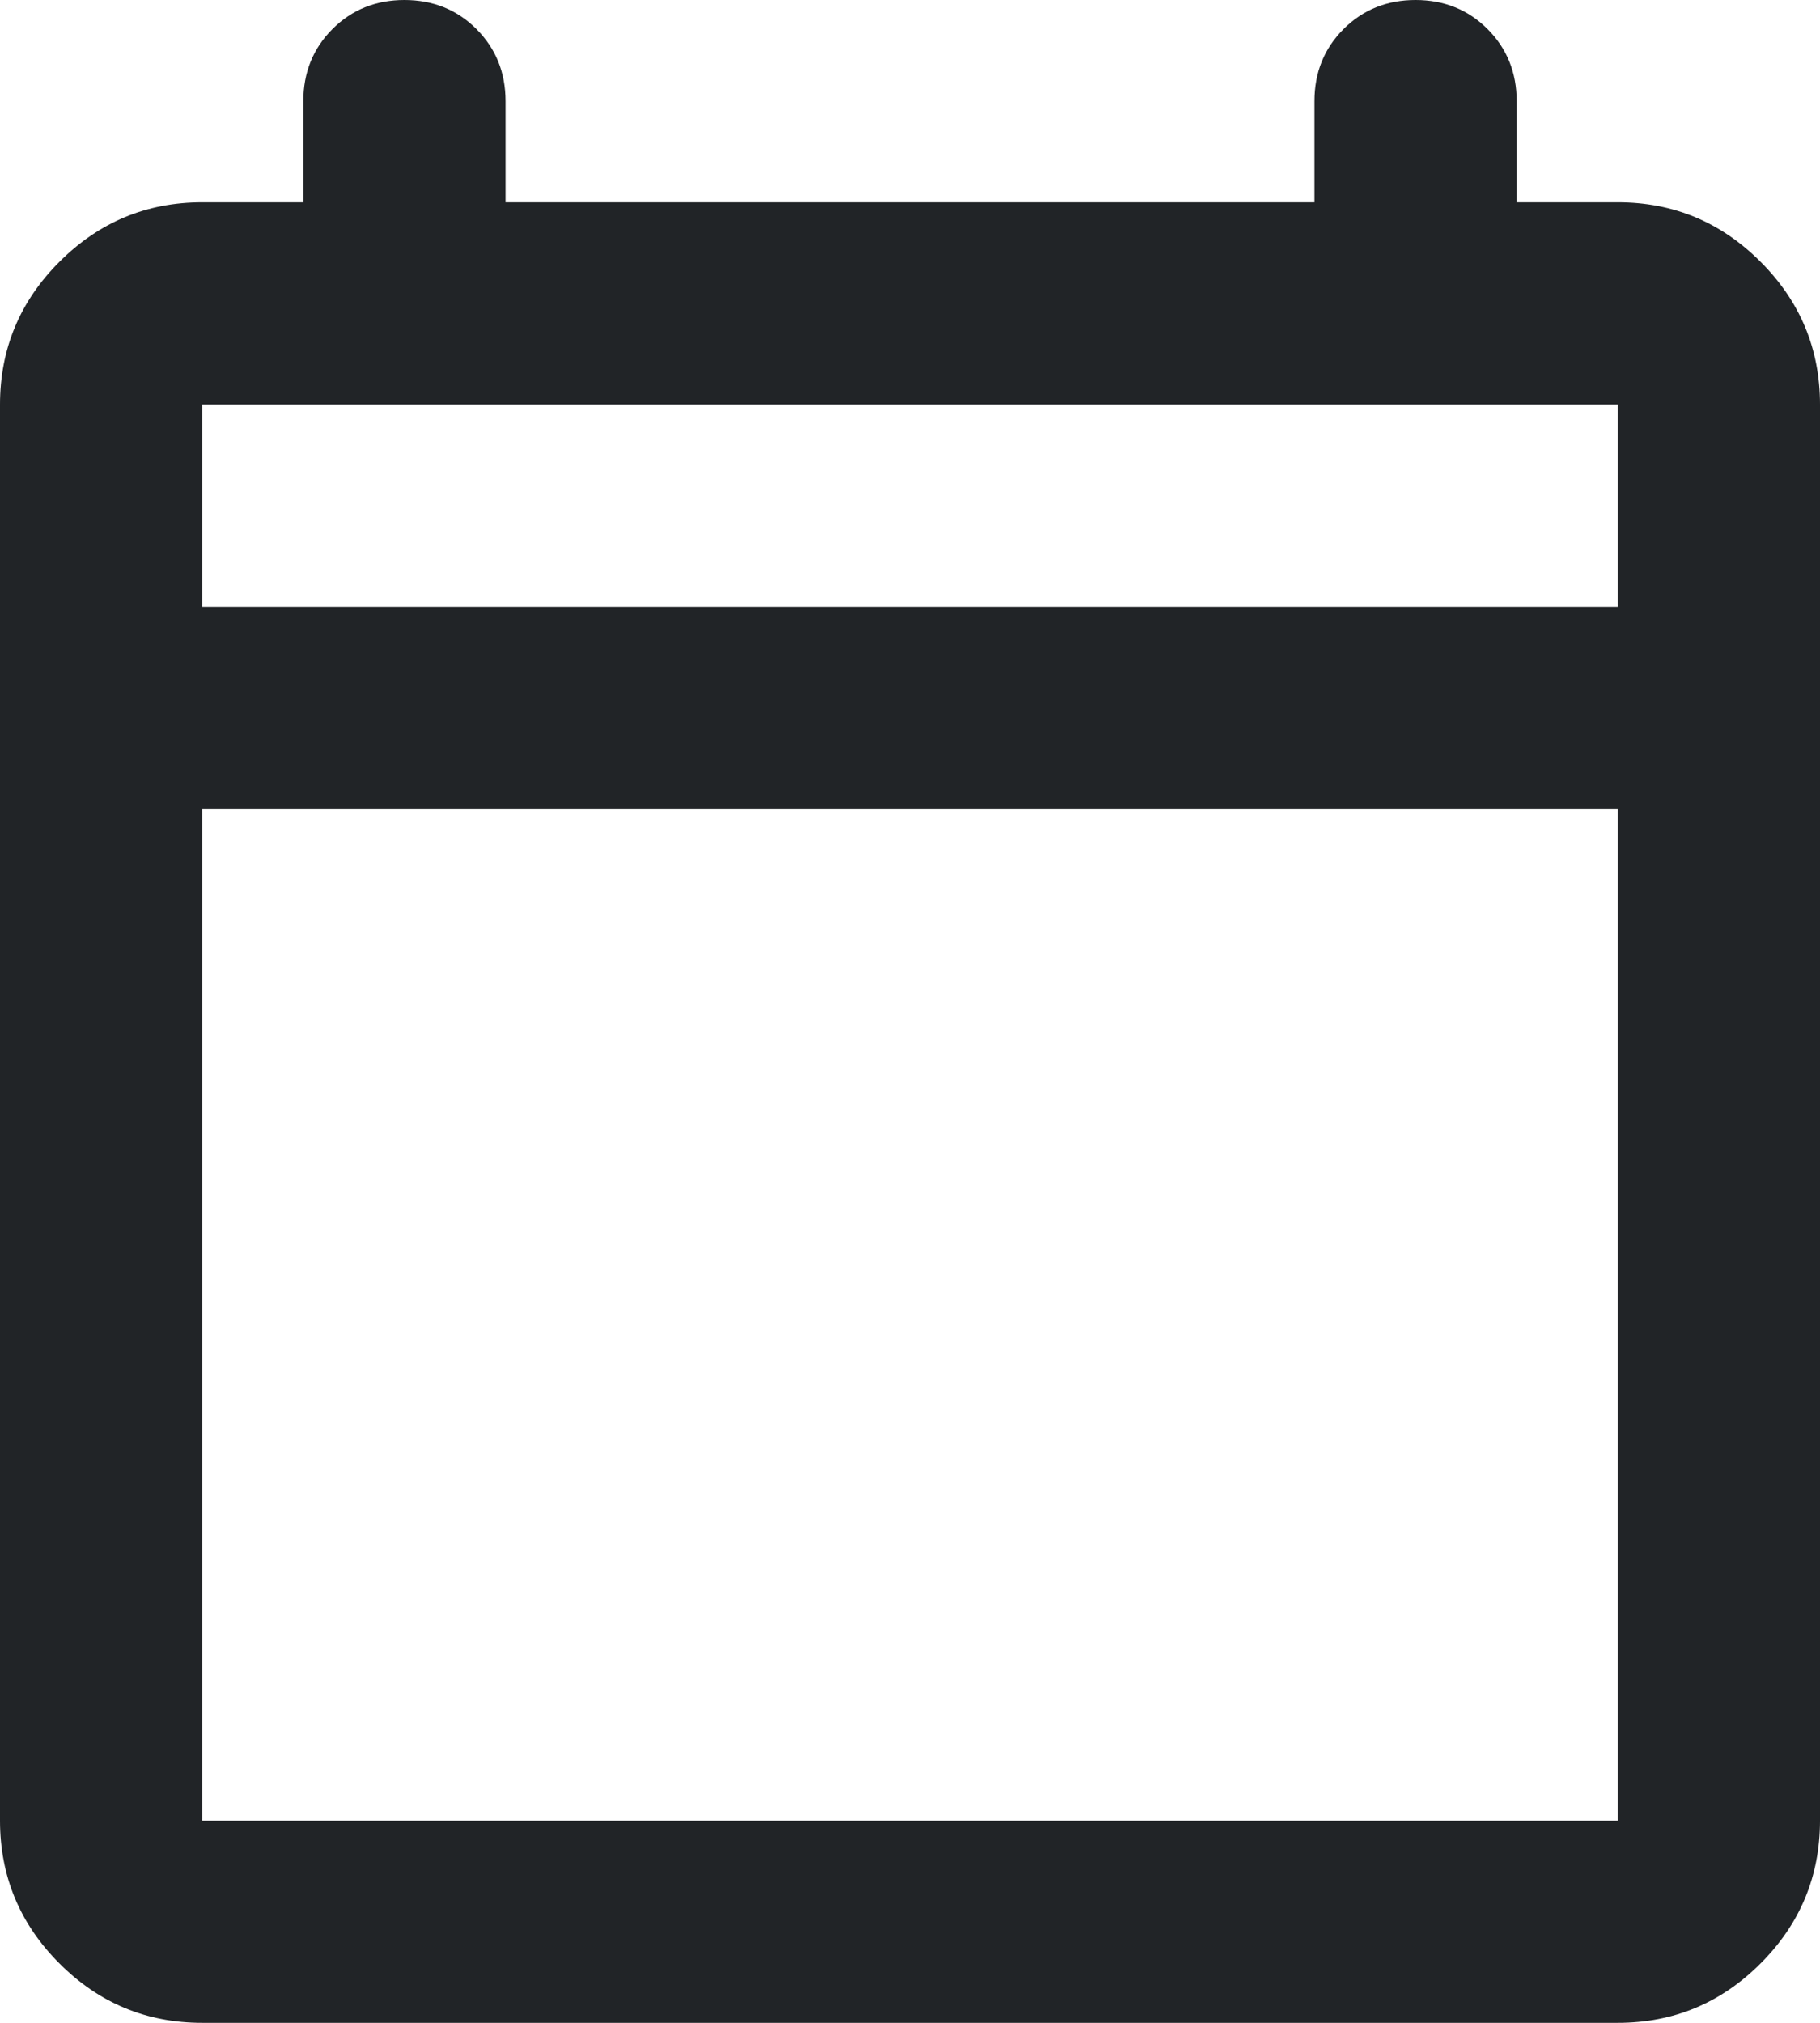 <svg width="18" height="20" viewBox="0 0 18 20" fill="none" xmlns="http://www.w3.org/2000/svg">
<path d="M14 0C14.283 5.37542e-08 14.521 0.096 14.713 0.288C14.904 0.48 15 0.717 15 1V2H16C16.55 2 17.02 2.196 17.412 2.588C17.804 2.98 18 3.45 18 4V18C18 18.55 17.804 19.021 17.412 19.413C17.02 19.805 16.55 20 16 20H2C1.45 20 0.979 19.805 0.588 19.413C0.196 19.021 0 18.55 0 18V4C3.82263e-05 3.45 0.196 2.98 0.588 2.588C0.98 2.196 1.45 2 2 2H3V1C3 0.717 3.096 0.48 3.287 0.288C3.479 0.096 3.717 0 4 0C4.283 5.37542e-08 4.521 0.096 4.713 0.288C4.904 0.48 5 0.717 5 1V2H13V1C13 0.717 13.096 0.48 13.287 0.288C13.479 0.096 13.717 0 14 0ZM2 18H16V8H2V18ZM2 6H16V4H2V6Z" fill="#212427"/>
</svg>
